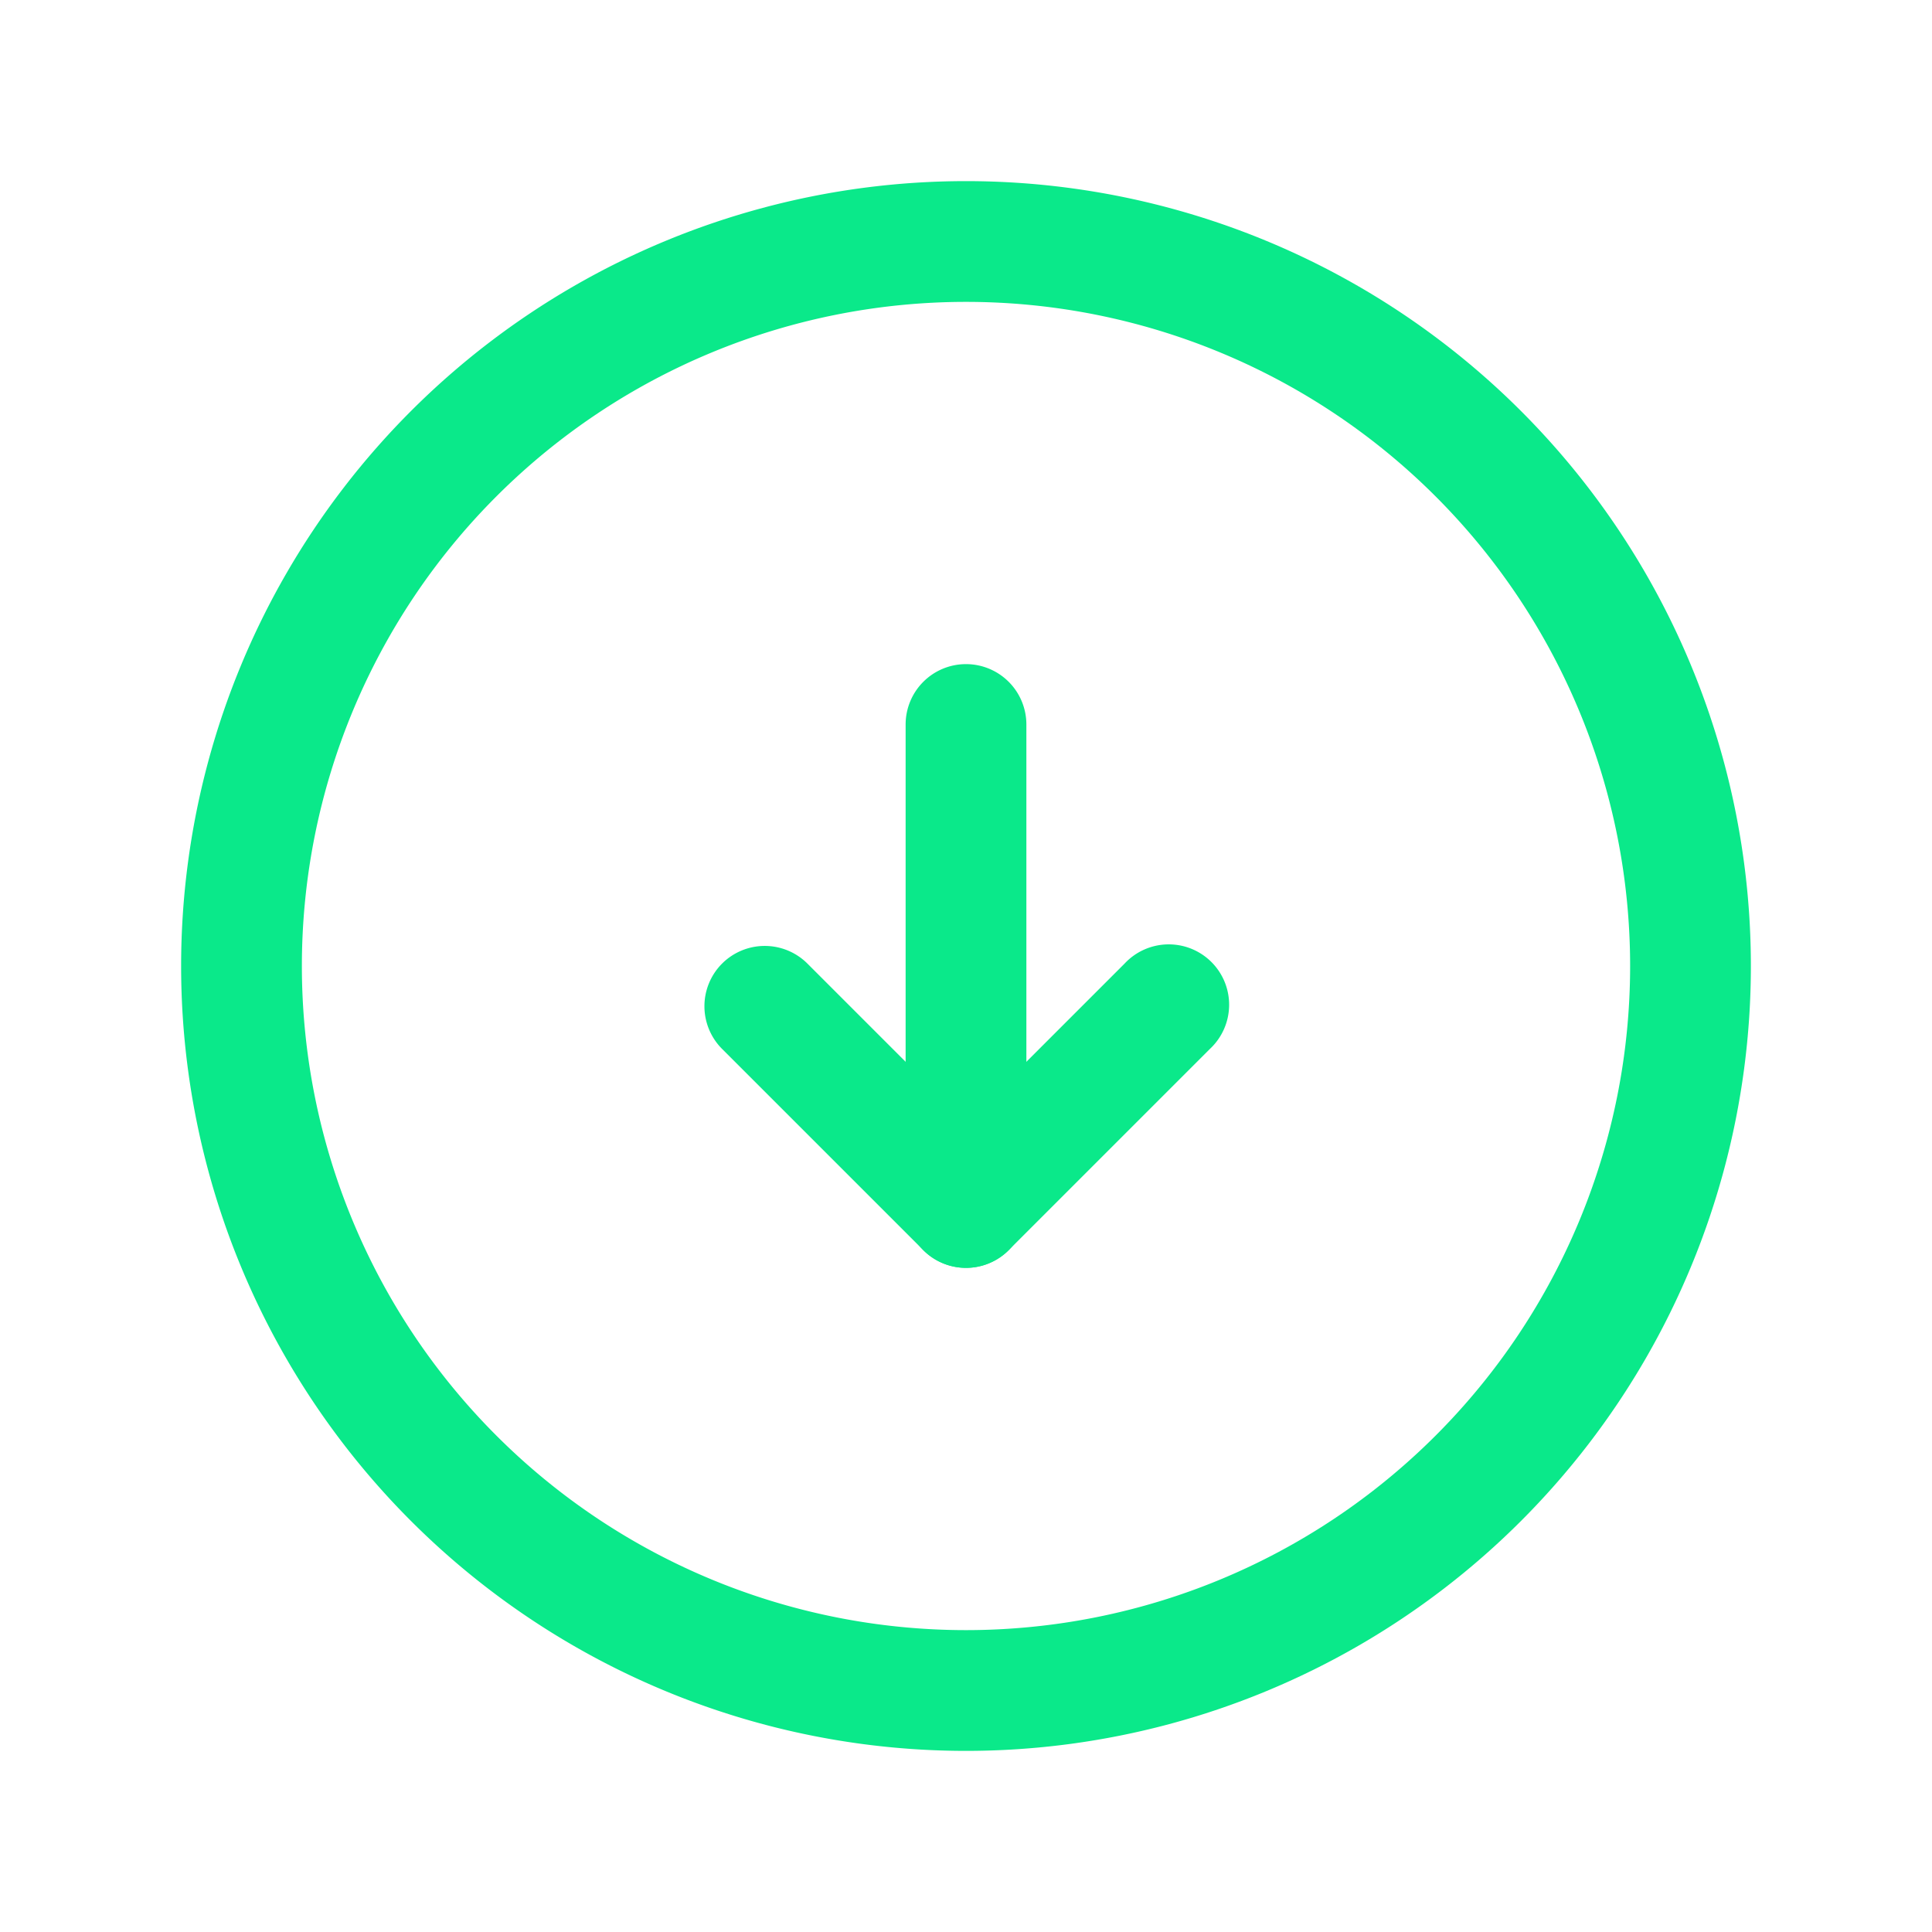 <svg width="1em" height="1em" fill="none" viewBox="0 0 24 24" xmlns="http://www.w3.org/2000/svg">
    <g fill="#0AE98A" fill-rule="evenodd" clip-rule="evenodd">

        <path d="M12 3.75A8.25 8.25 0 0 0 3.75 12 8.25 8.25 0 0 0 12 20.25 8.25 8.25 0 0 0 20.25 12 8.25 8.25 0 0 0 12 3.75m0-1.5A9.75 9.75 0 0 0 2.25 12 9.75 9.75 0 0 0 12 21.75 9.75 9.75 0 0 0 21.75 12 9.75 9.75 0 0 0 12 2.25">
        </path>

        <path d="M12 8.25a.75.75 0 0 1 .75.75v6a.75.75 0 0 1-1.5 0V9a.75.75 0 0 1 .75-.75"></path><path d="M8.97 11.97a.75.75 0 0 1 1.06 0L12 13.94l1.97-1.97a.75.75 0 1 1 1.06 1.06l-2.5 2.5a.75.75 0 0 1-1.06 0l-2.5-2.5a.75.75 0 0 1 0-1.06">
        </path>
    </g>

</svg>